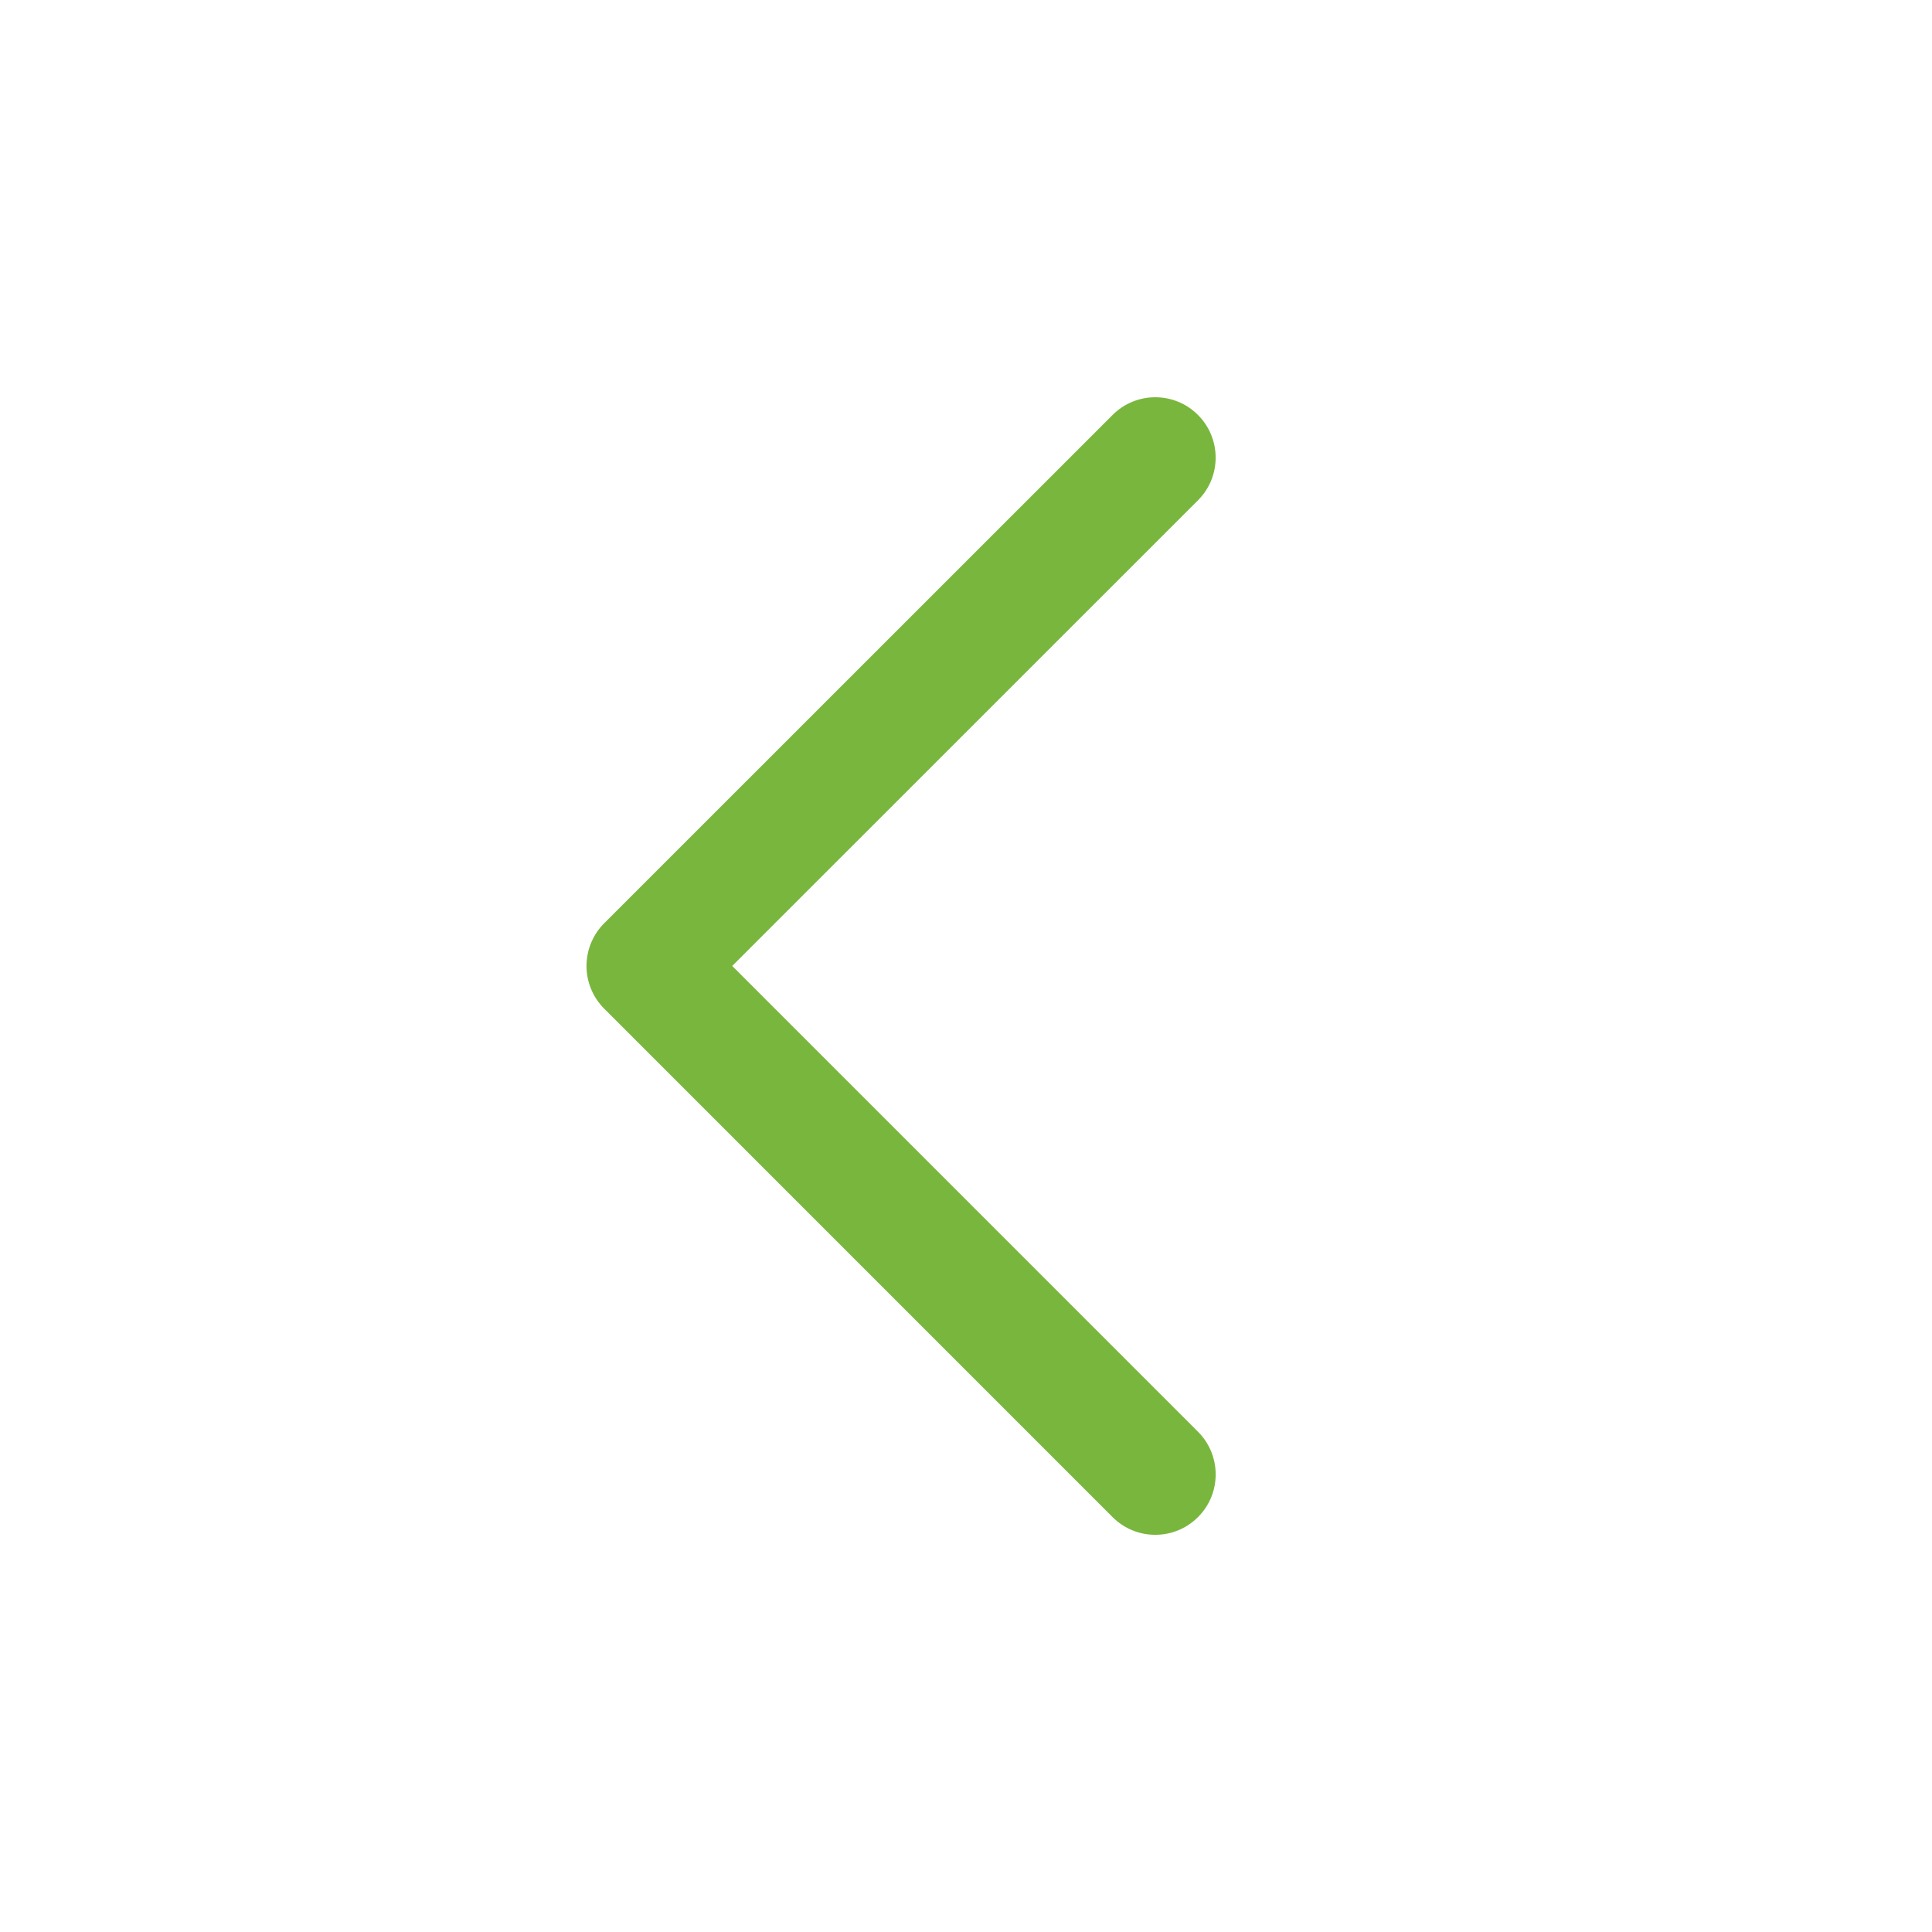 <?xml version="1.0" encoding="utf-8"?>
<!-- Generator: Adobe Illustrator 16.0.4, SVG Export Plug-In . SVG Version: 6.00 Build 0)  -->
<!DOCTYPE svg PUBLIC "-//W3C//DTD SVG 1.1//EN" "http://www.w3.org/Graphics/SVG/1.1/DTD/svg11.dtd">
<svg version="1.1" id="Ebene_1" xmlns="http://www.w3.org/2000/svg" xmlns:xlink="http://www.w3.org/1999/xlink" x="0px" y="0px"
	 width="80px" height="80px" viewBox="0 0 80 80" enable-background="new 0 0 80 80" xml:space="preserve">
<g id="Quadr._Hilfslinien_Kopie" display="none">
</g>
<g id="Quadrate">
</g>
<g id="Ebene_1_1_">
	<path fill="#79B63E" d="M47.838,63.553c-0.64,0-1.279-0.244-1.768-0.732L25.018,41.766c-0.469-0.469-0.732-1.104-0.732-1.768
		s0.264-1.299,0.732-1.768L46.07,17.182c0.977-0.977,2.559-0.977,3.535,0c0.976,0.977,0.977,2.56,0,3.535L30.32,39.998
		l19.286,19.287c0.977,0.977,0.977,2.561,0,3.535C49.117,63.309,48.479,63.553,47.838,63.553z"/>
</g>
</svg>
